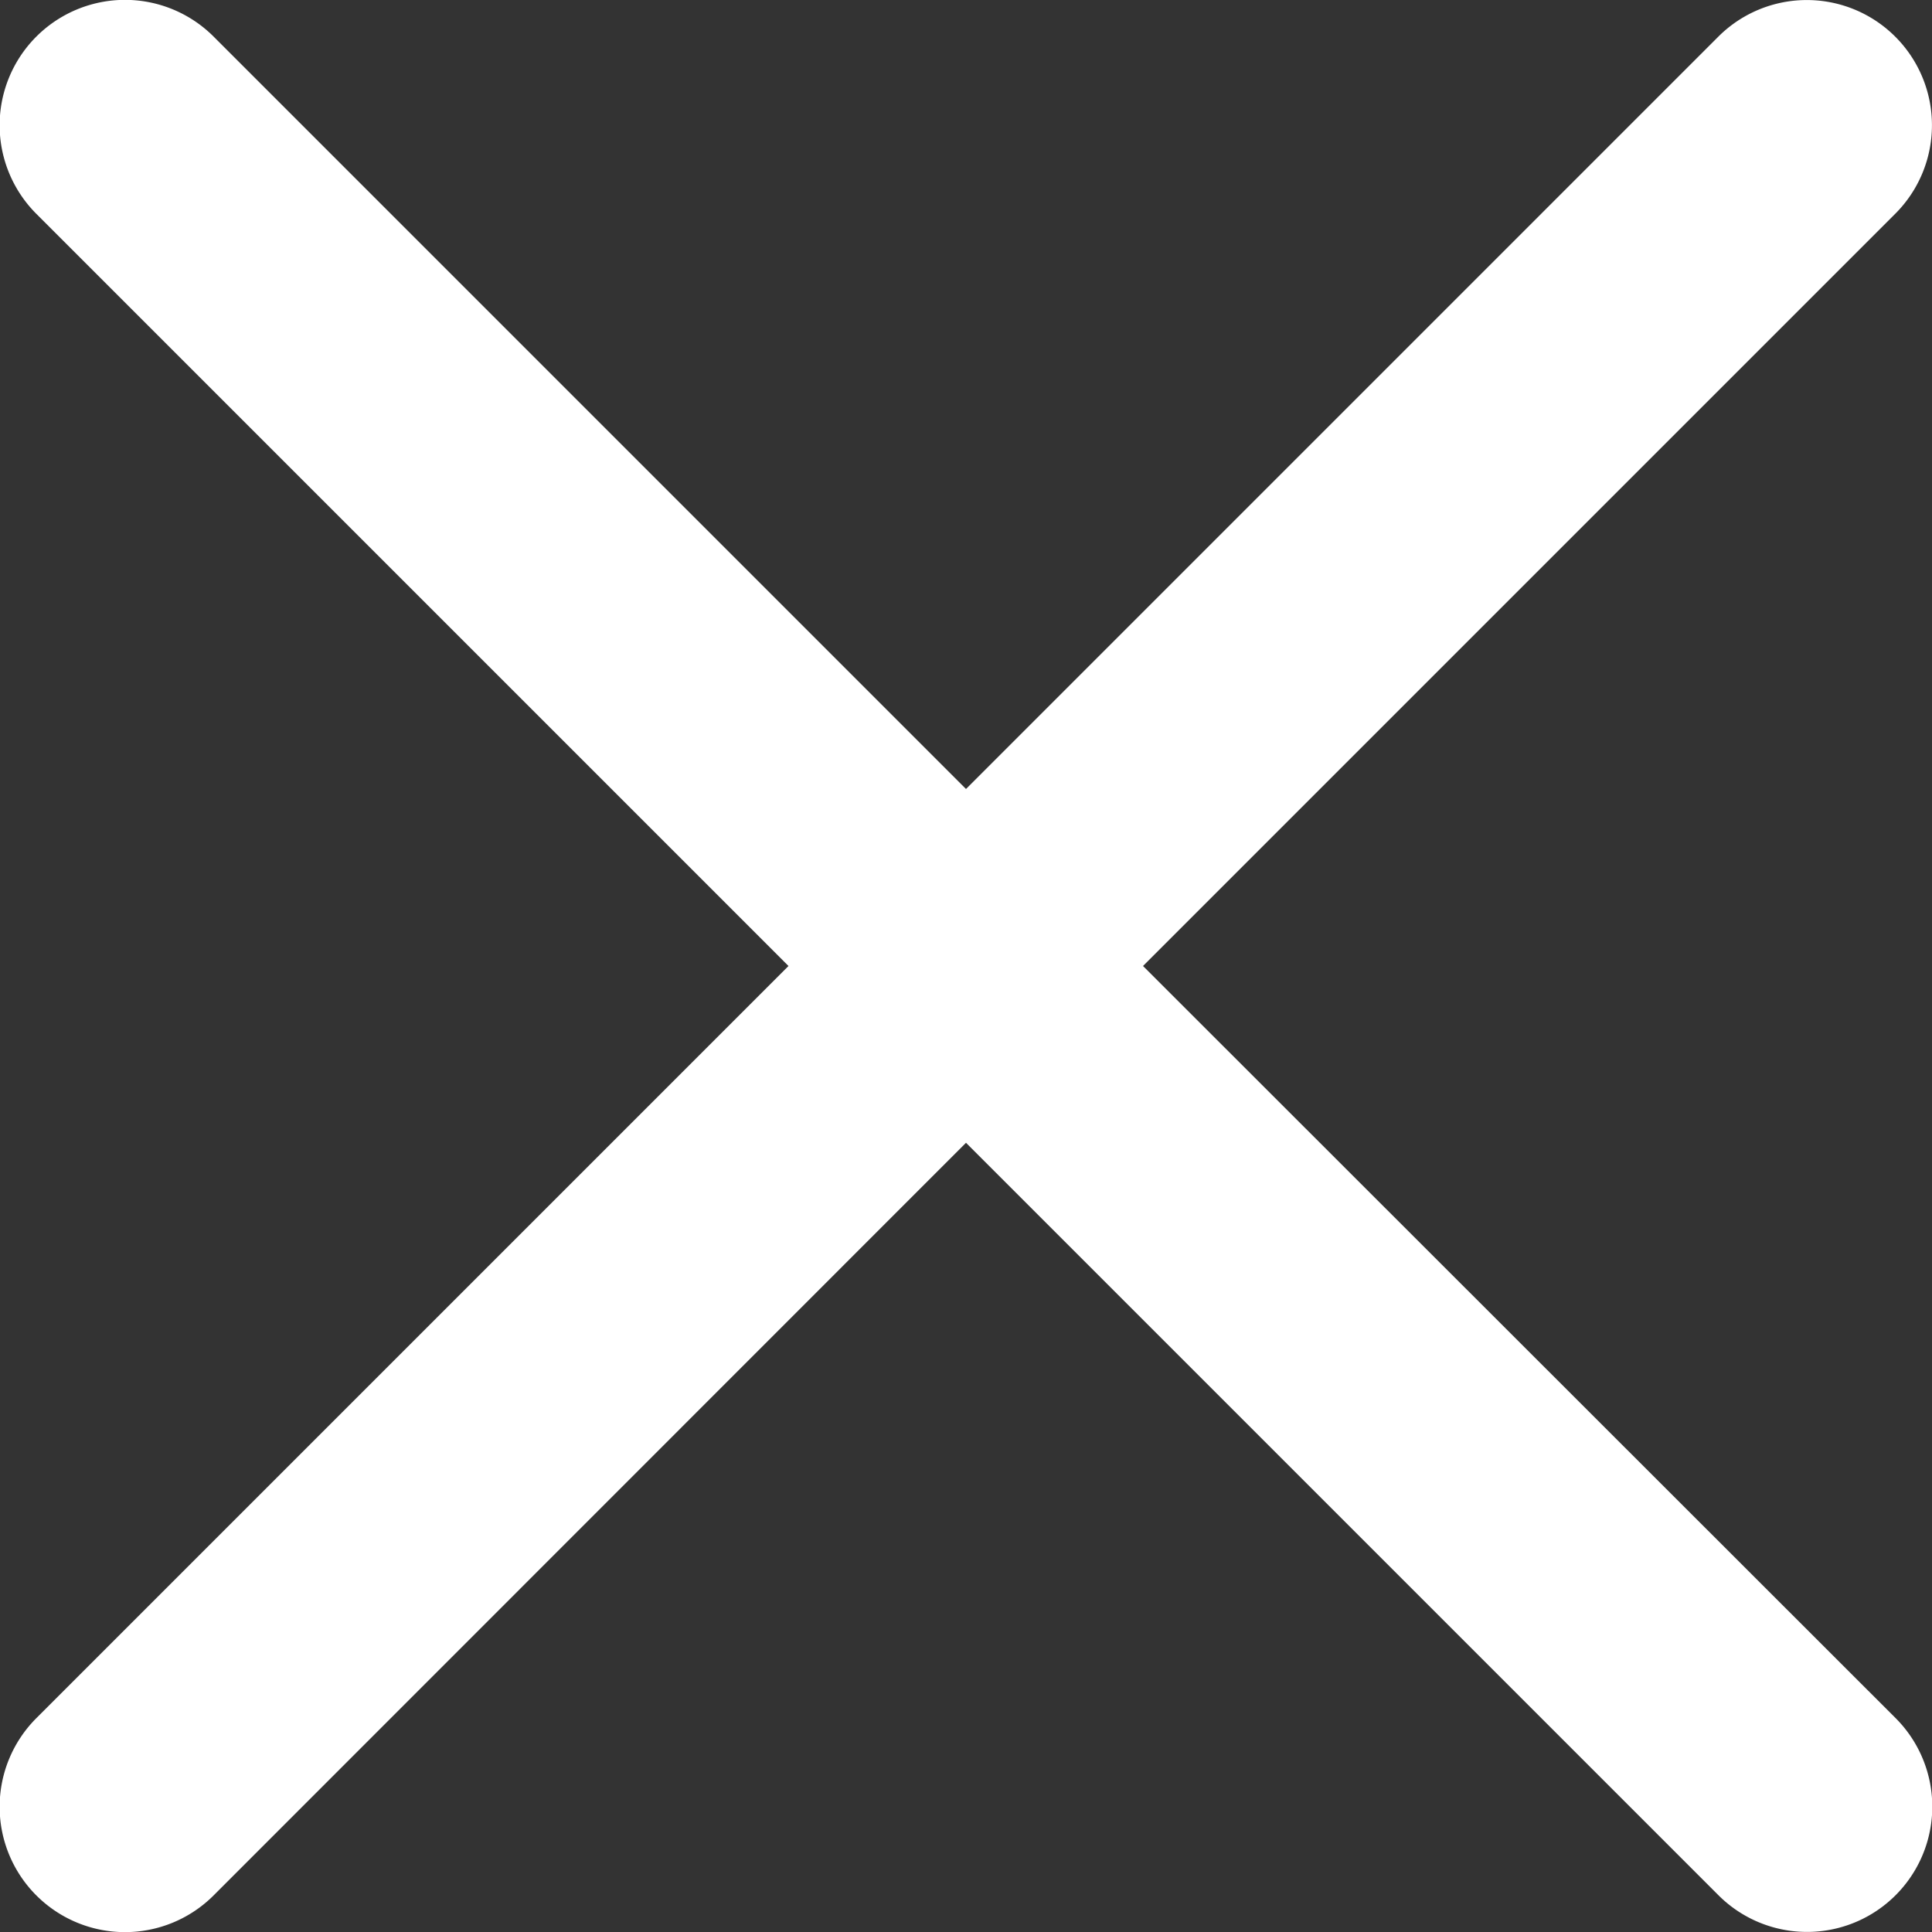 <svg xmlns="http://www.w3.org/2000/svg" width="16" height="16" viewBox="0 0 16 16">
  <rect x="0" y="0" width="16" height="16" fill="#333333" stroke="none"/>
  <path id="close" d="M9.466,8.136l6.23-6.23A1.036,1.036,0,0,0,14.23.44L8,6.67,1.77.44A1.036,1.036,0,0,0,.3,1.906l6.23,6.23L.3,14.366A1.036,1.036,0,1,0,1.77,15.832L8,9.6l6.23,6.23A1.036,1.036,0,0,0,15.7,14.366Zm0,0" transform="translate(0 -0.136)" fill="#fff"/>
</svg>
